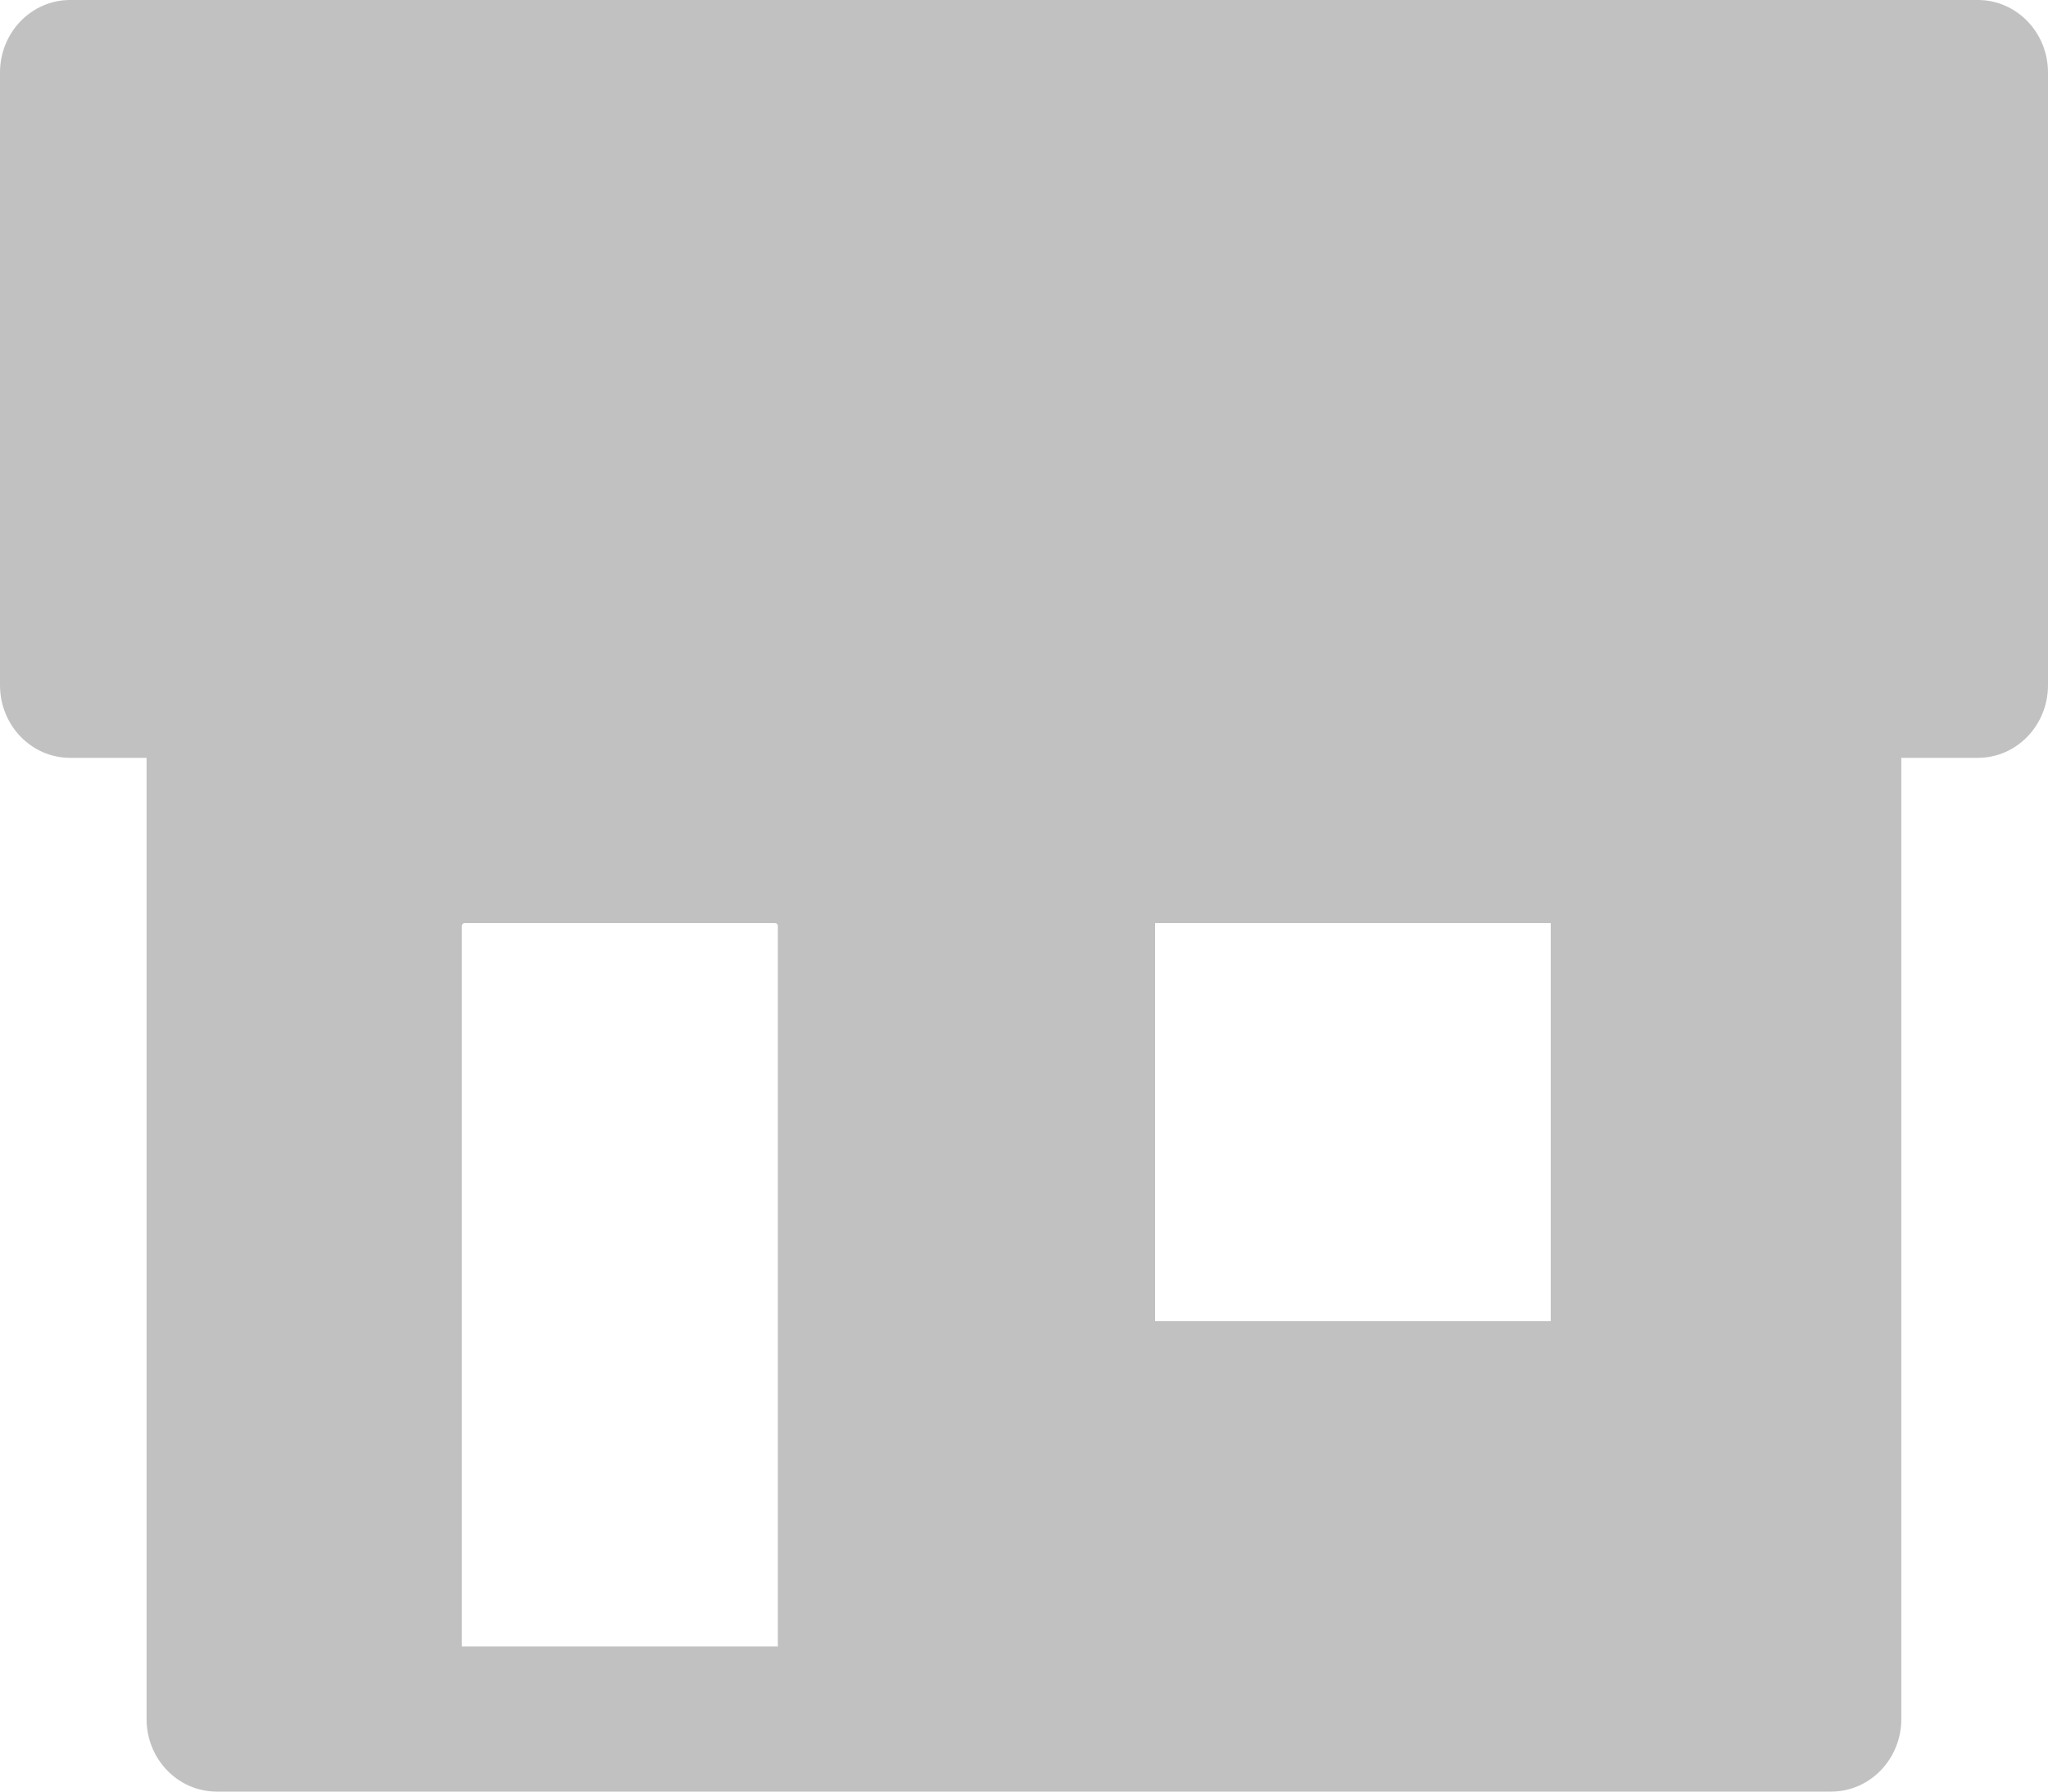 <svg width="16" height="14" viewBox="0 0 16 14" fill="none" xmlns="http://www.w3.org/2000/svg">
<path d="M15.452 0H0.548C0.245 0 0 0.254 0 0.567V5.354C0 5.668 0.245 5.922 0.548 5.922H1.145V13.433C1.145 13.746 1.39 14 1.693 14H3.061H6.625H14.306C14.609 14 14.854 13.746 14.854 13.433V5.922H15.452C15.755 5.922 16 5.668 16 5.354V0.567C16 0.254 15.755 0 15.452 0ZM12.115 10.324H9.024V7.213H12.115V10.324ZM6.077 7.235V12.866H3.608V7.235C3.608 7.223 3.618 7.213 3.63 7.213H6.055C6.067 7.213 6.077 7.223 6.077 7.235Z" fill="#C1C1C1"/>
</svg>
